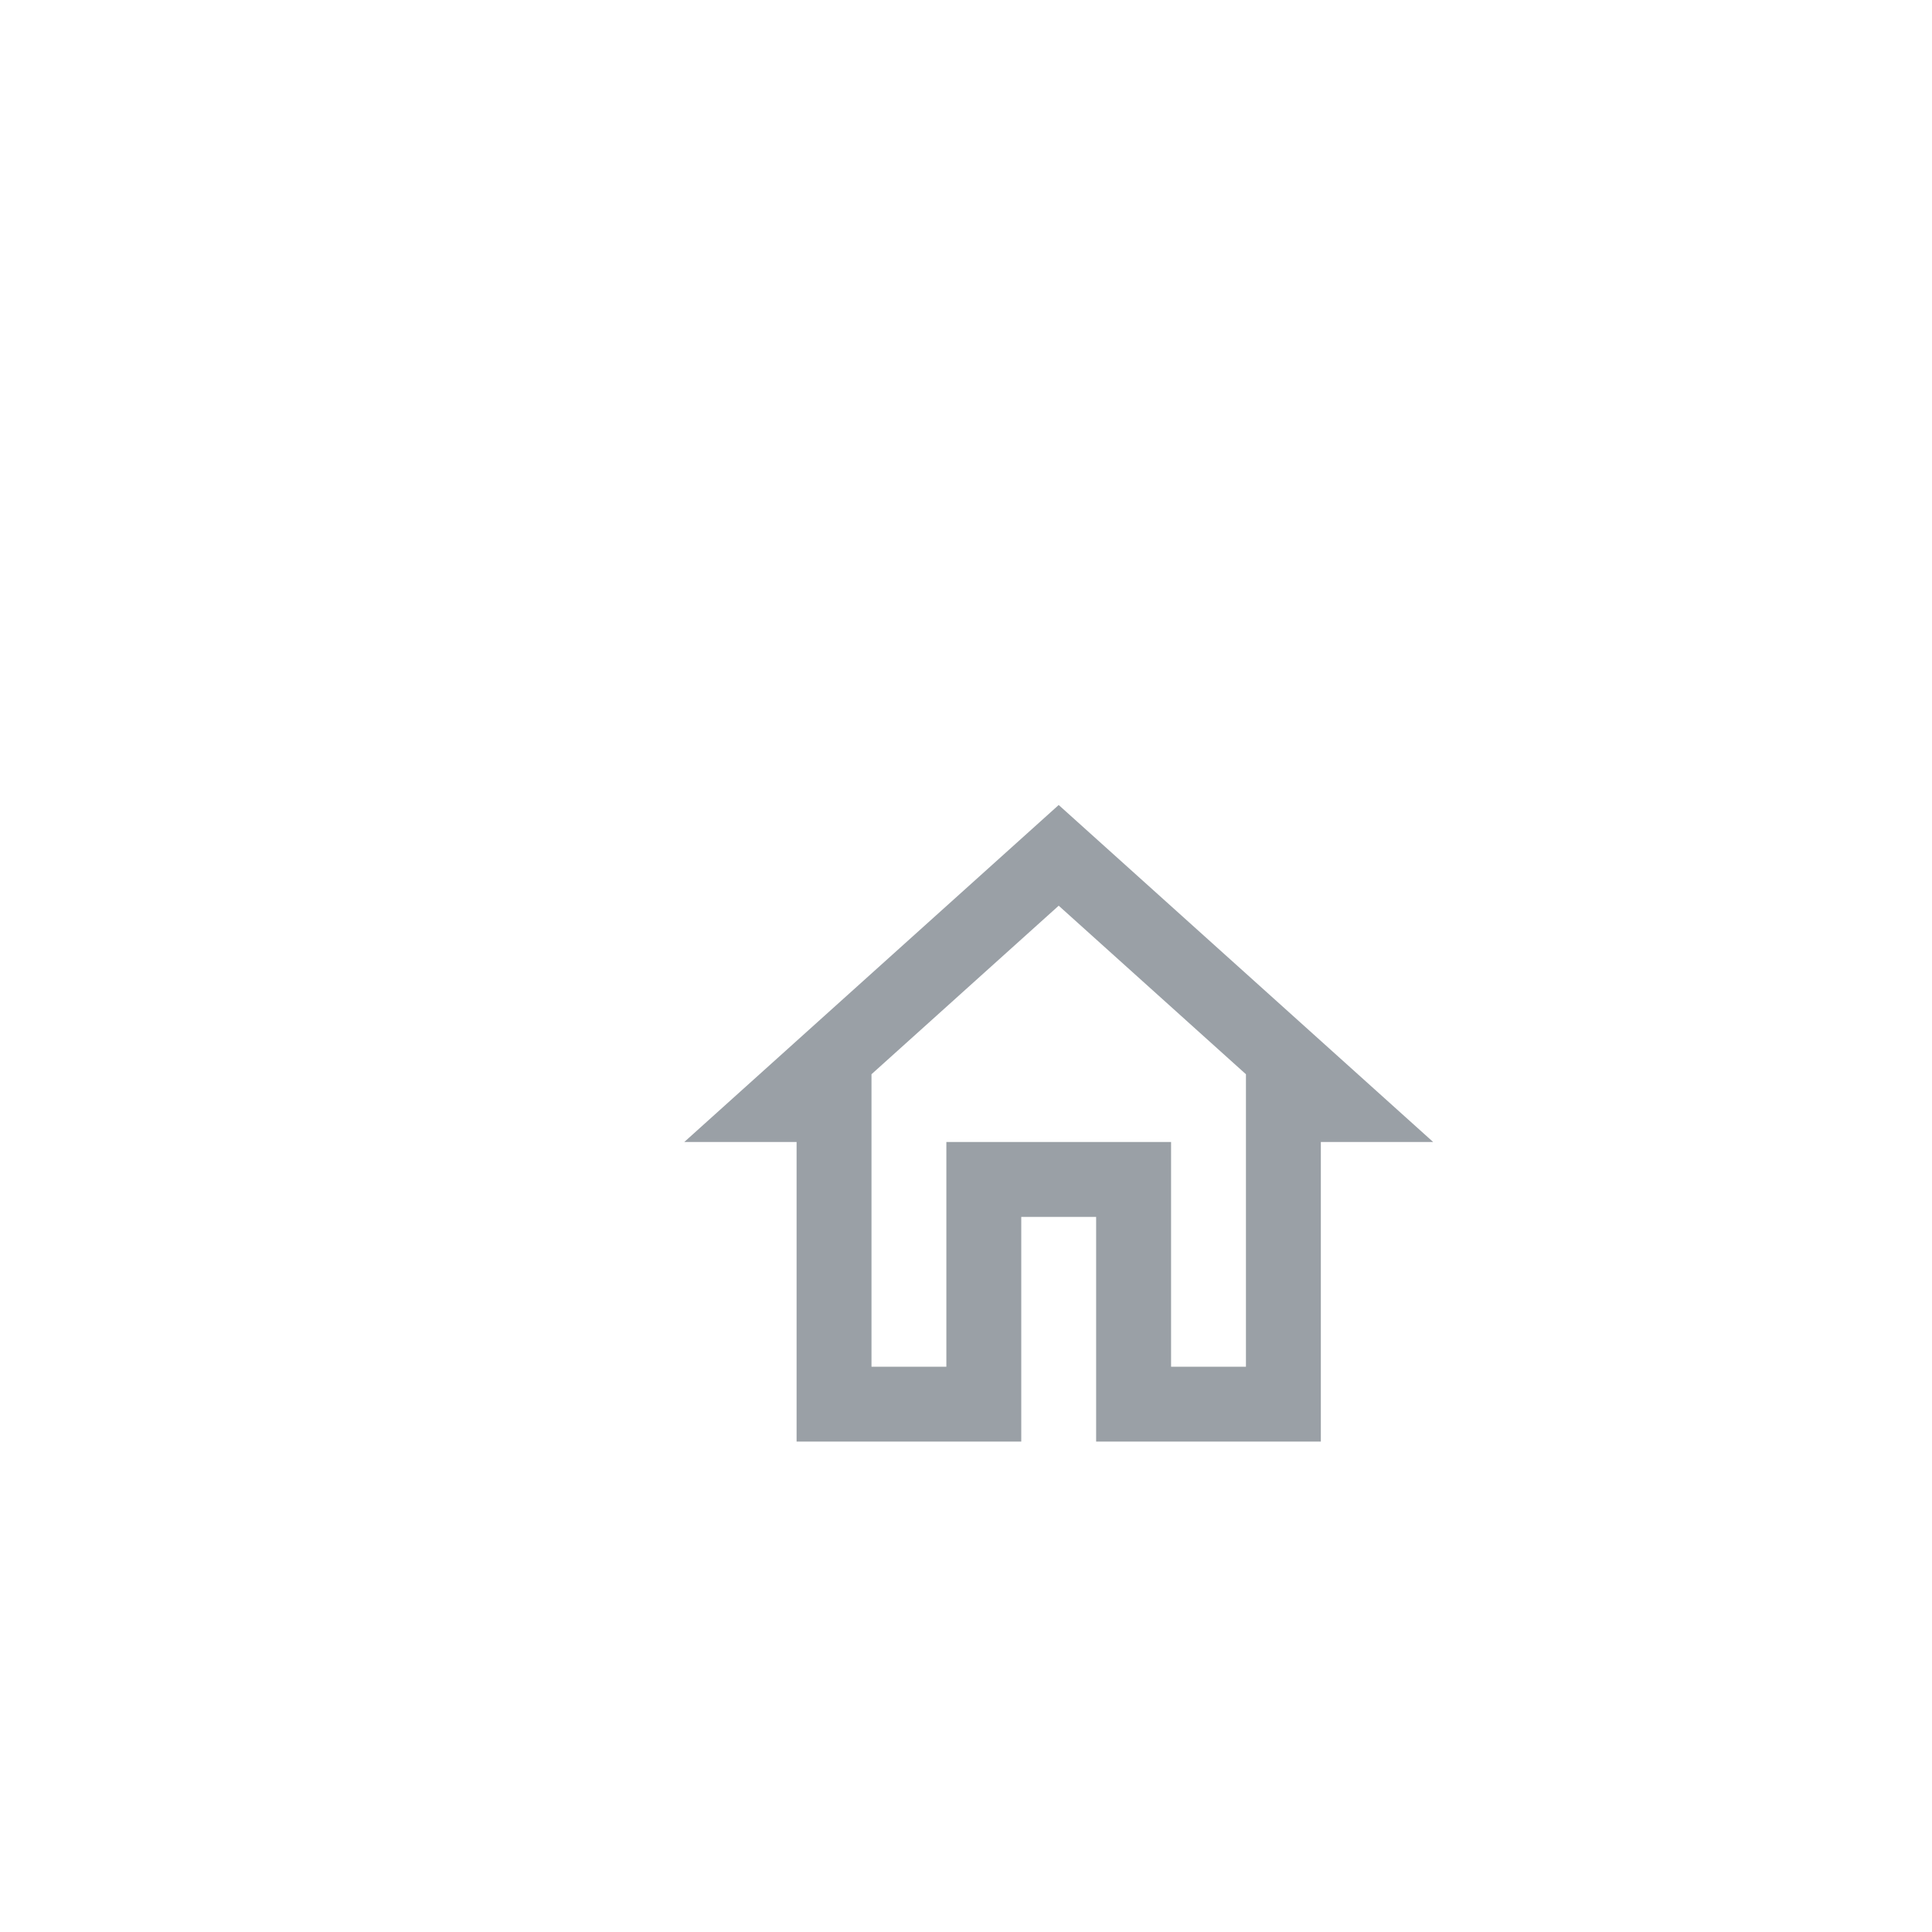 <svg xmlns="http://www.w3.org/2000/svg" width="48" height="48" viewBox="0 0 48 48">
    <defs>
        <filter id="b04po32f0a" width="229.2%" height="229.2%" x="-64.6%" y="-64.6%" filterUnits="objectBoundingBox">
            <feOffset dx="2" dy="4" in="SourceAlpha" result="shadowOffsetOuter1"/>
            <feGaussianBlur in="shadowOffsetOuter1" result="shadowBlurOuter1" stdDeviation="6"/>
            <feColorMatrix in="shadowBlurOuter1" result="shadowMatrixOuter1" values="0 0 0 0 0 0 0 0 0 0 0 0 0 0 0 0 0 0 0.196 0"/>
            <feMerge>
                <feMergeNode in="shadowMatrixOuter1"/>
                <feMergeNode in="SourceGraphic"/>
            </feMerge>
        </filter>
    </defs>
    <g fill="none" fill-rule="evenodd">
        <g>
            <g filter="url(#b04po32f0a)" transform="translate(-1372 -72) translate(1372 72)">
                <path fill="#FFF" d="M48 24c0 13.255-10.745 24-24 24S0 37.255 0 24 10.745 0 24 0s24 10.745 24 24"/>
                <path fill="#9AA0A6" d="M24.303 16L15 24.373h2.791v7.443h5.582v-5.582h1.86v5.582h5.583v-7.443h2.791L24.303 16zm0 2.502l4.652 4.187v7.267h-1.86v-5.583h-5.583v5.583h-1.86v-7.267l4.651-4.187z"/>
            </g>
        </g>
    </g>
</svg>
